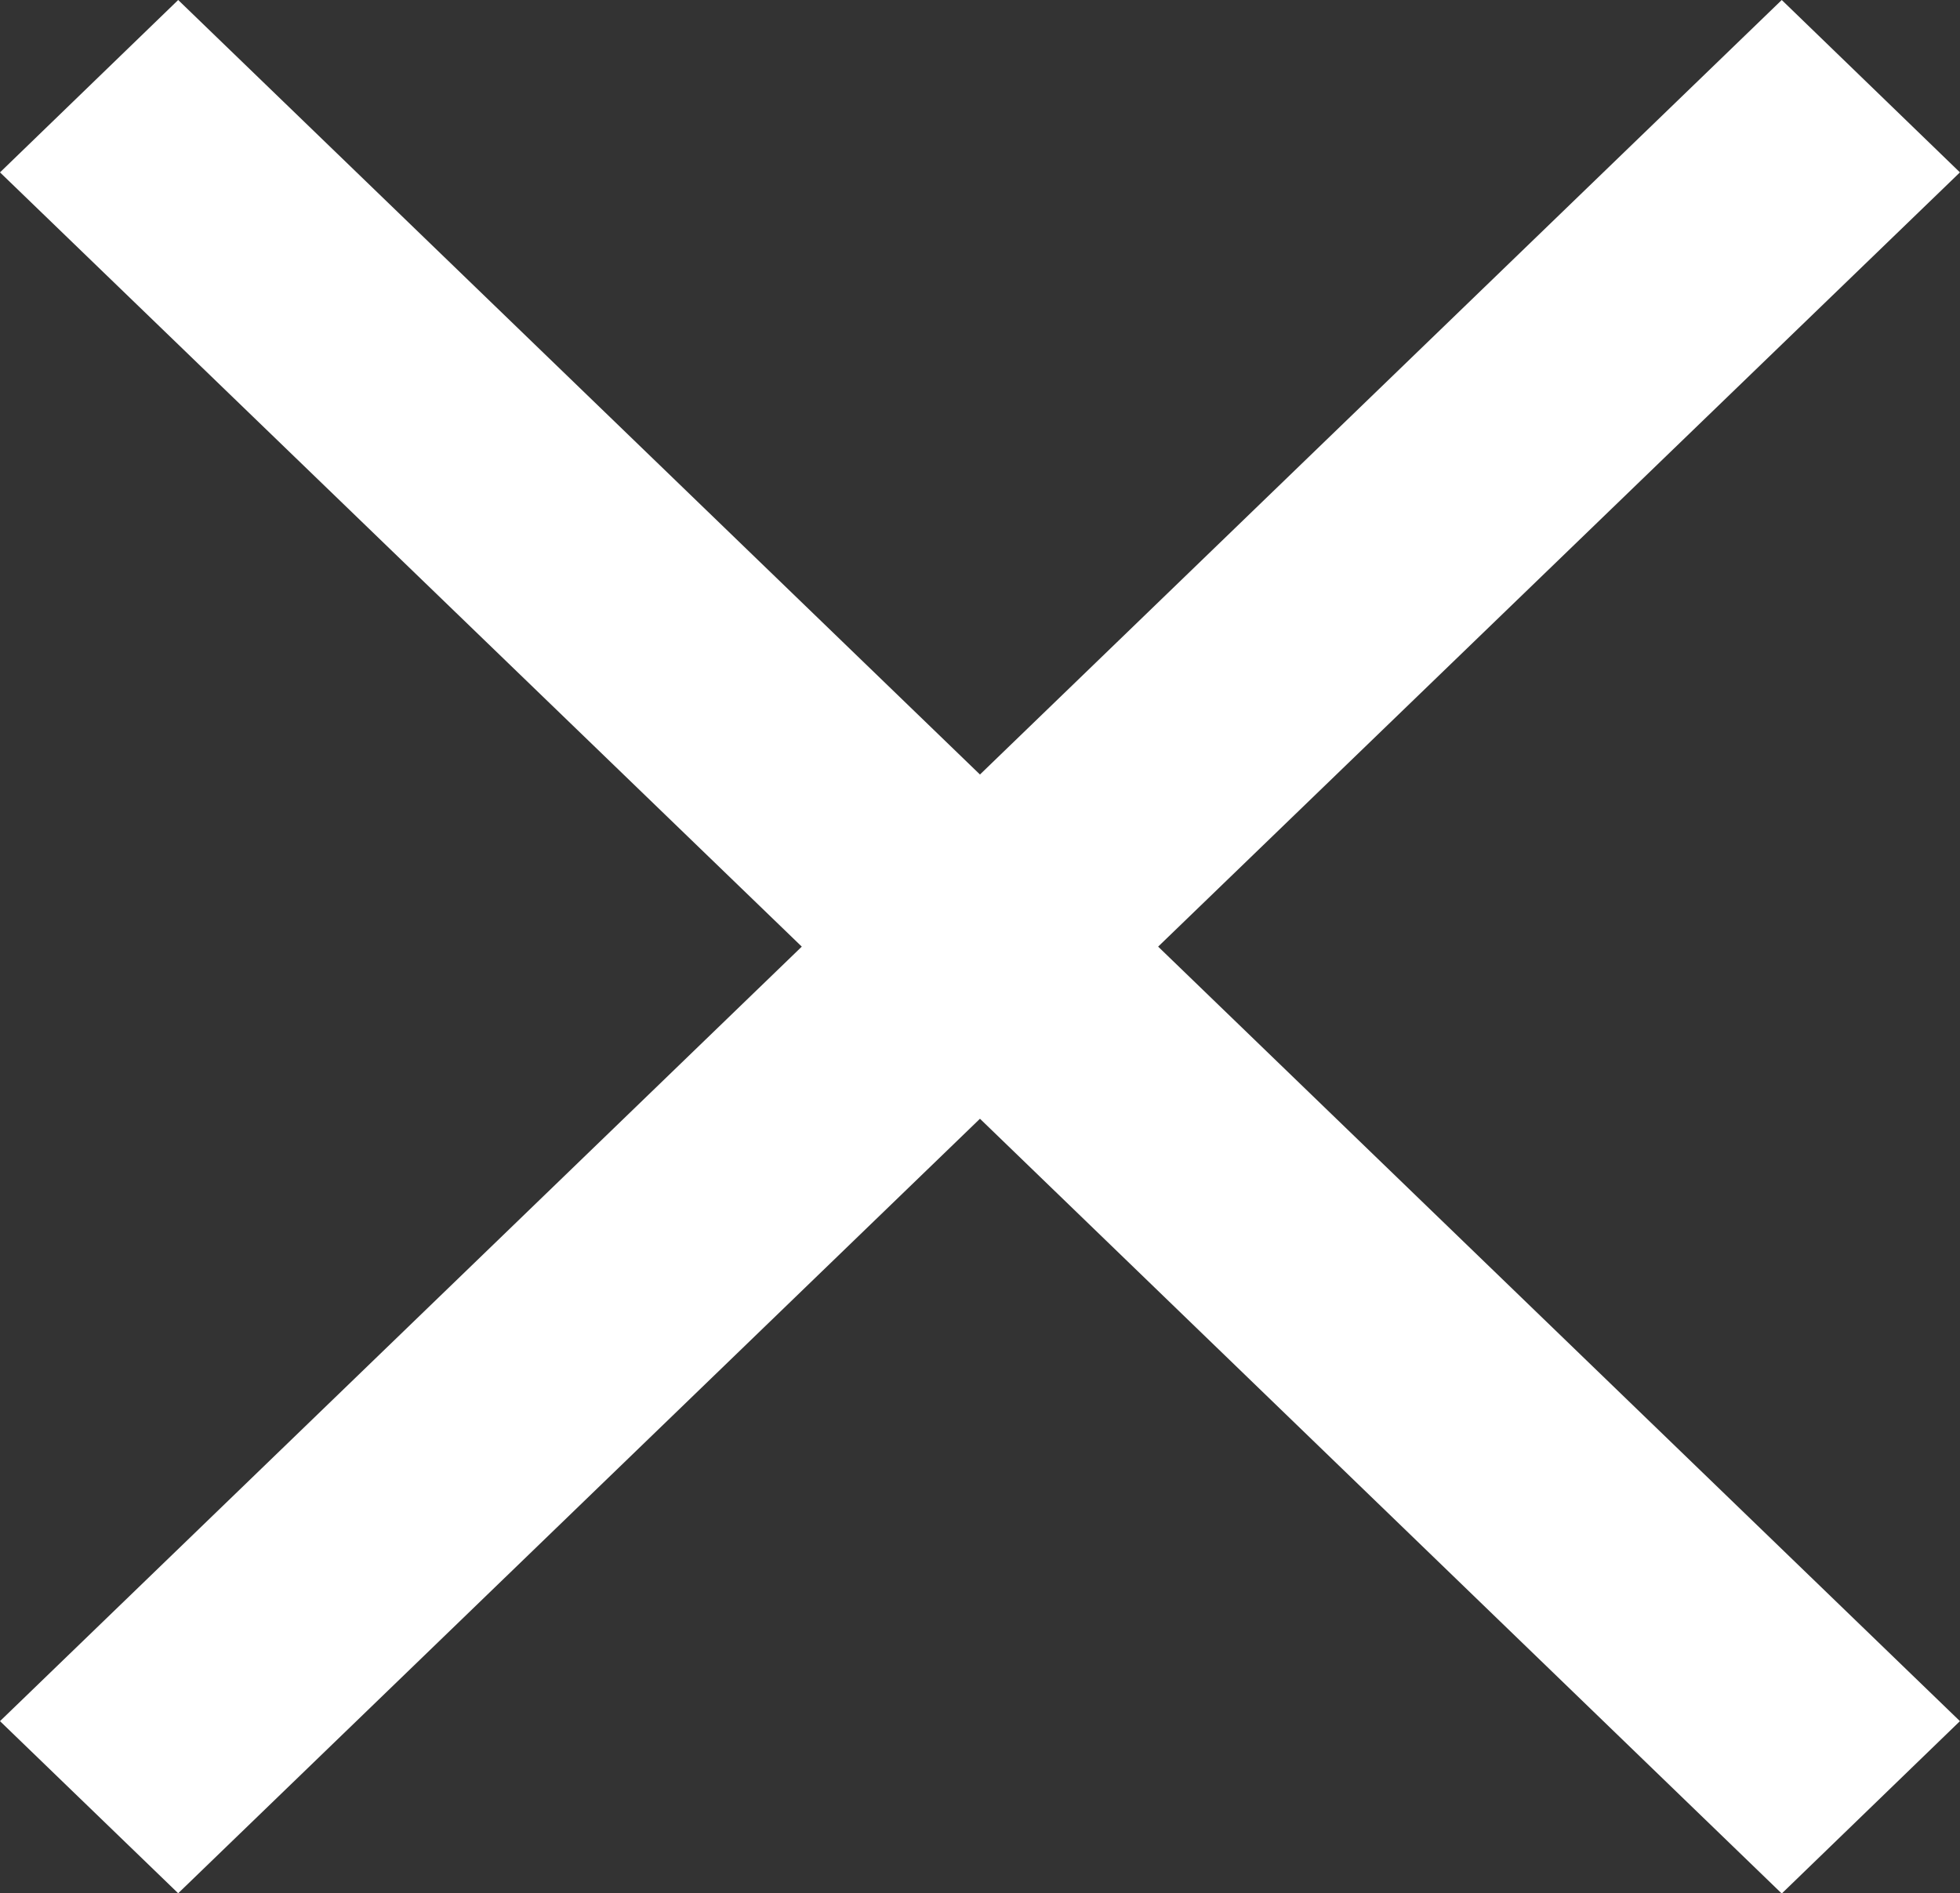 <svg xmlns="http://www.w3.org/2000/svg" xmlns:xlink="http://www.w3.org/1999/xlink" width="29.557" height="28.557" viewBox="0 0 29.557 28.557">
  <rect x="0" y="0" width="29.557" height="28.557" fill="#333333" stroke="none"/>
  <defs>
    <clipPath id="clip-path">
      <rect width="29.556" height="28.556" fill="none"/>
    </clipPath>
  </defs>
  <g id="Cancel" clip-path="url(#clip-path)">
    <path id="Union_3" data-name="Union 3" d="M14.778,16.874,2.687,28.556,0,25.96,12.091,14.278,0,2.6,2.687,0,14.778,11.682,26.869,0l2.687,2.6L17.465,14.278,29.556,25.96l-2.687,2.6Z" fill="#fff"/>
  </g>
</svg>